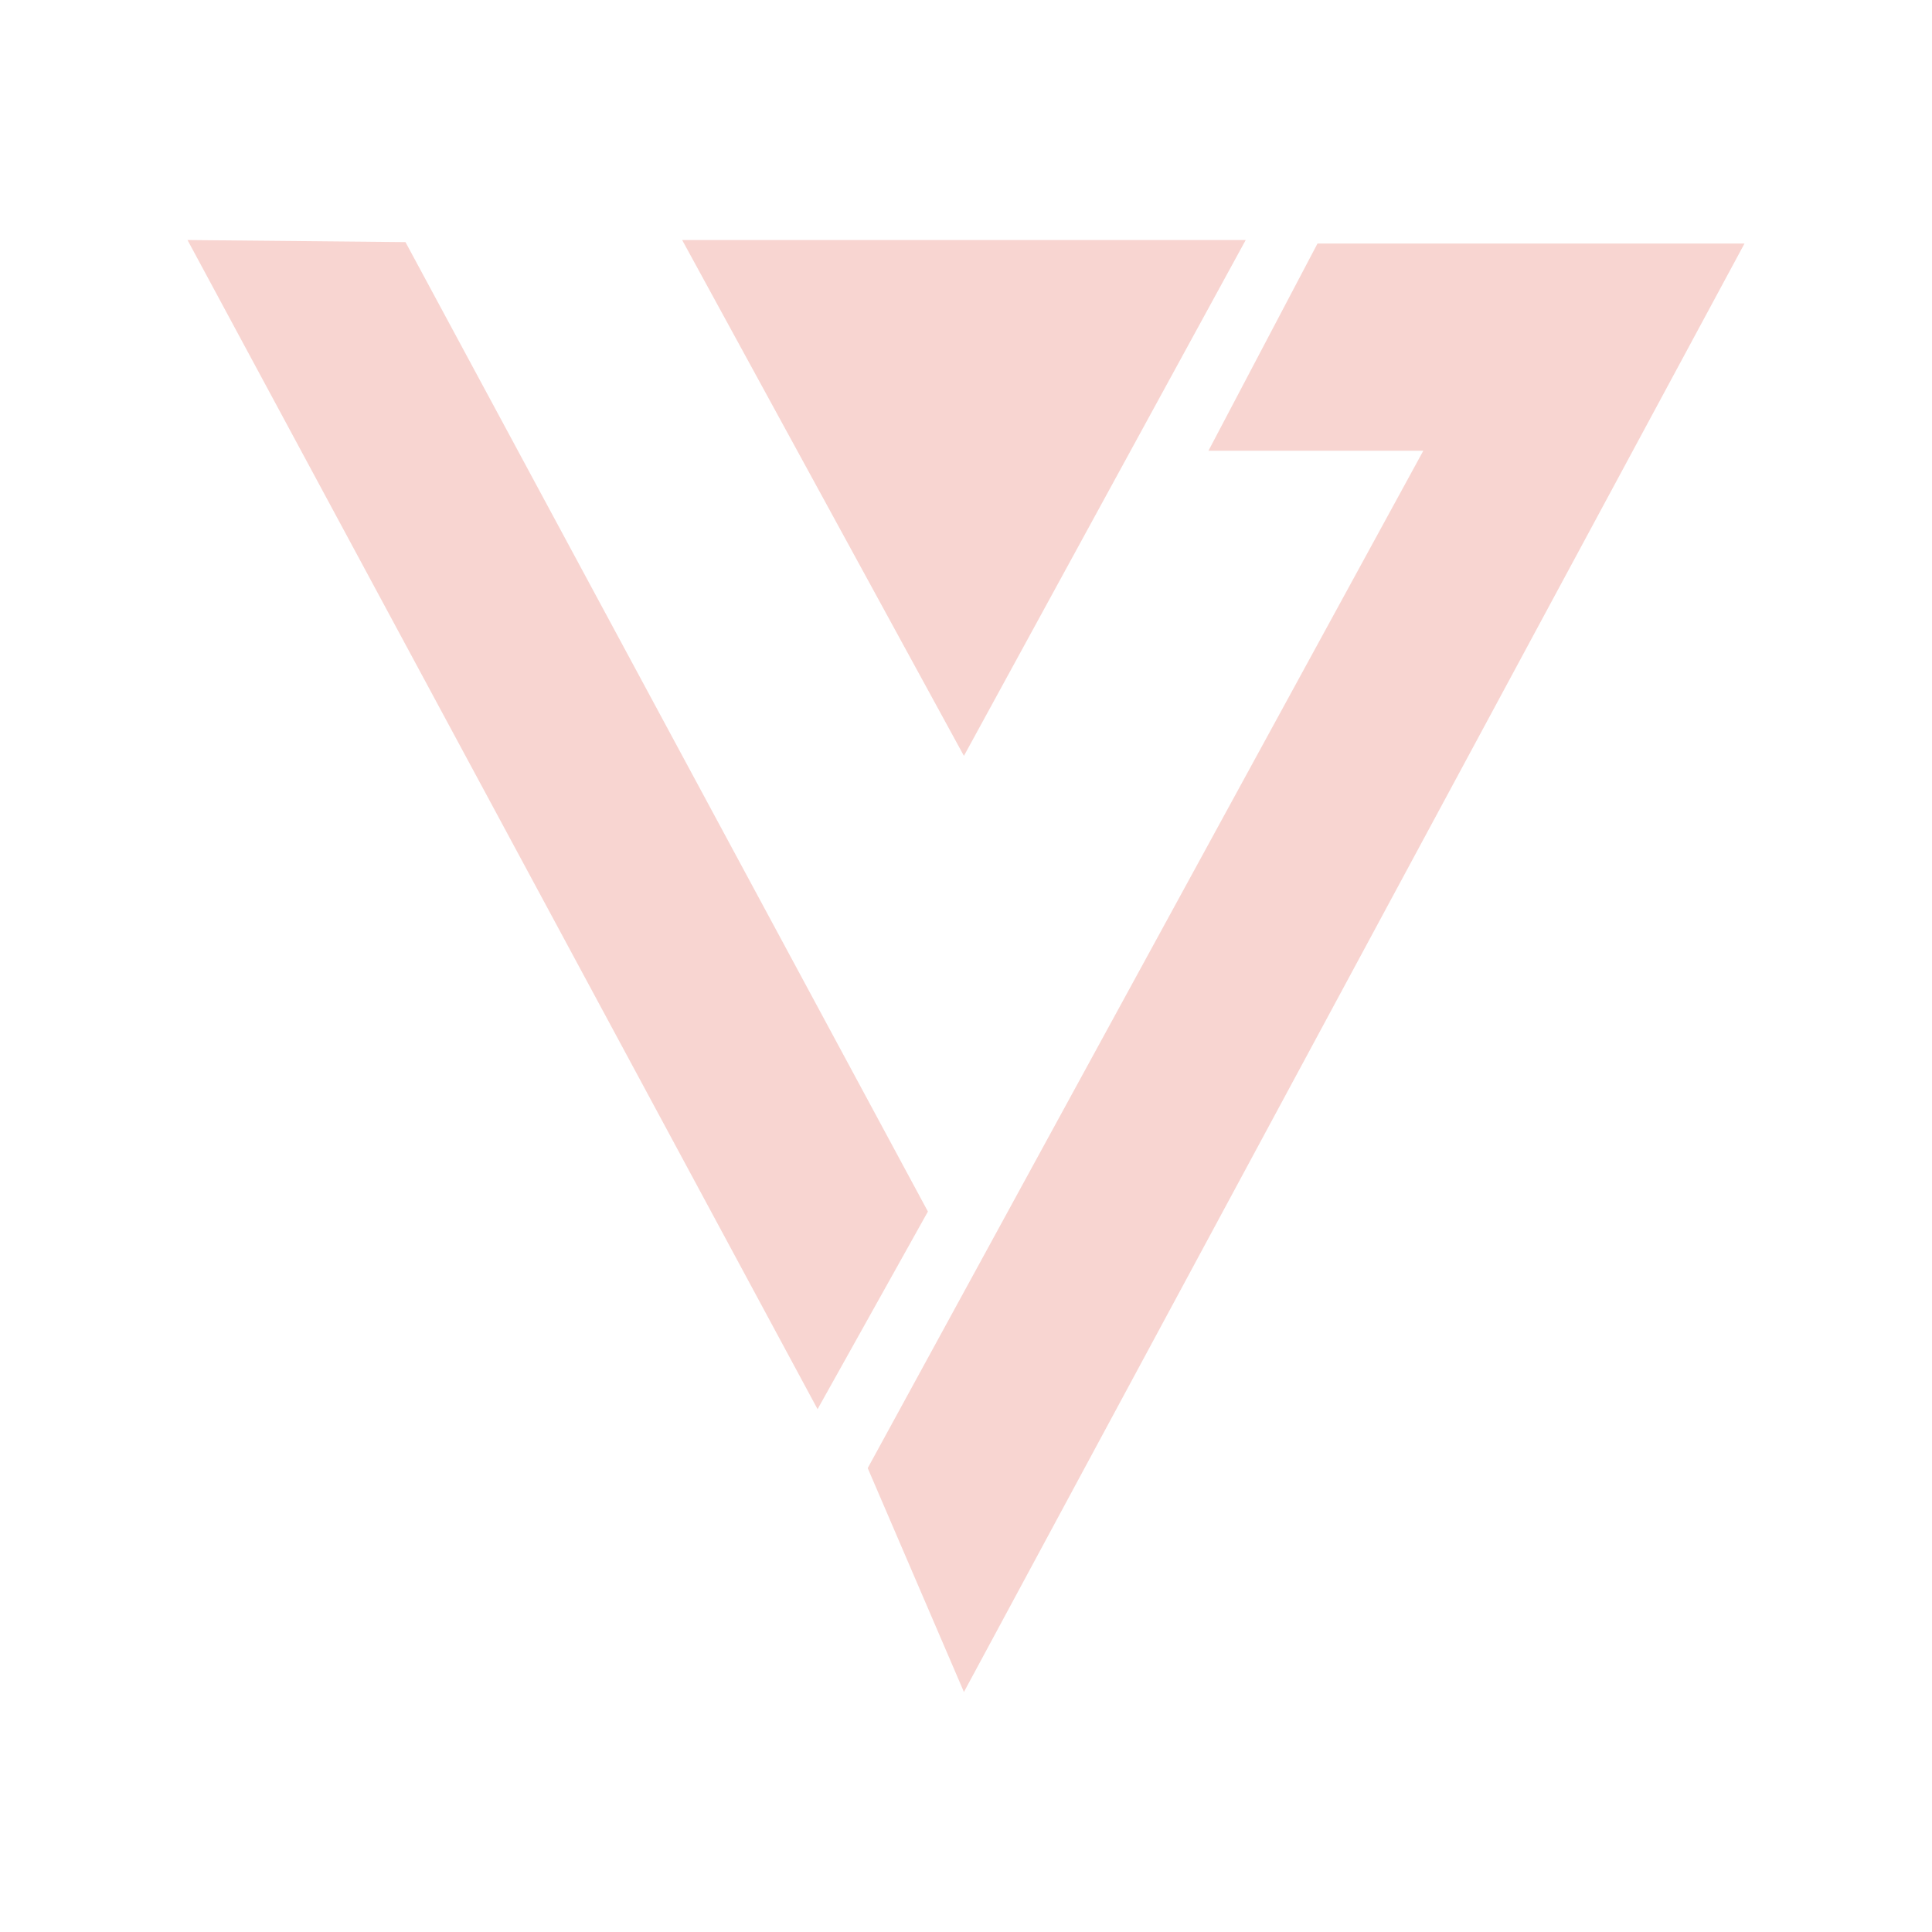 <?xml version="1.0" encoding="iso-8859-1"?>
<!-- Generator: Adobe Illustrator 22.0.1, SVG Export Plug-In . SVG Version: 6.00 Build 0)  -->
<svg version="1.1" id="Layer_1" xmlns="http://www.w3.org/2000/svg" xmlns:xlink="http://www.w3.org/1999/xlink" x="0px" y="0px"
	 viewBox="0 0 288 288" style="enable-background:new 0 0 288 288;" xml:space="preserve">
<path style="fill:#F8D5D1;" d="M60.445,36.092l77.878,144.511l-16.449,29.461L27.951,35.779L60.445,36.092z M196.396,36.306
	l-16.253,30.885h32.029L129.35,218.85l14.341,33.371L260.049,36.306H196.396z M143.691,112.677l21.003-38.449l21.003-38.449h-42.005
	h-42.005l21.003,38.449L143.691,112.677z"/>
</svg>
